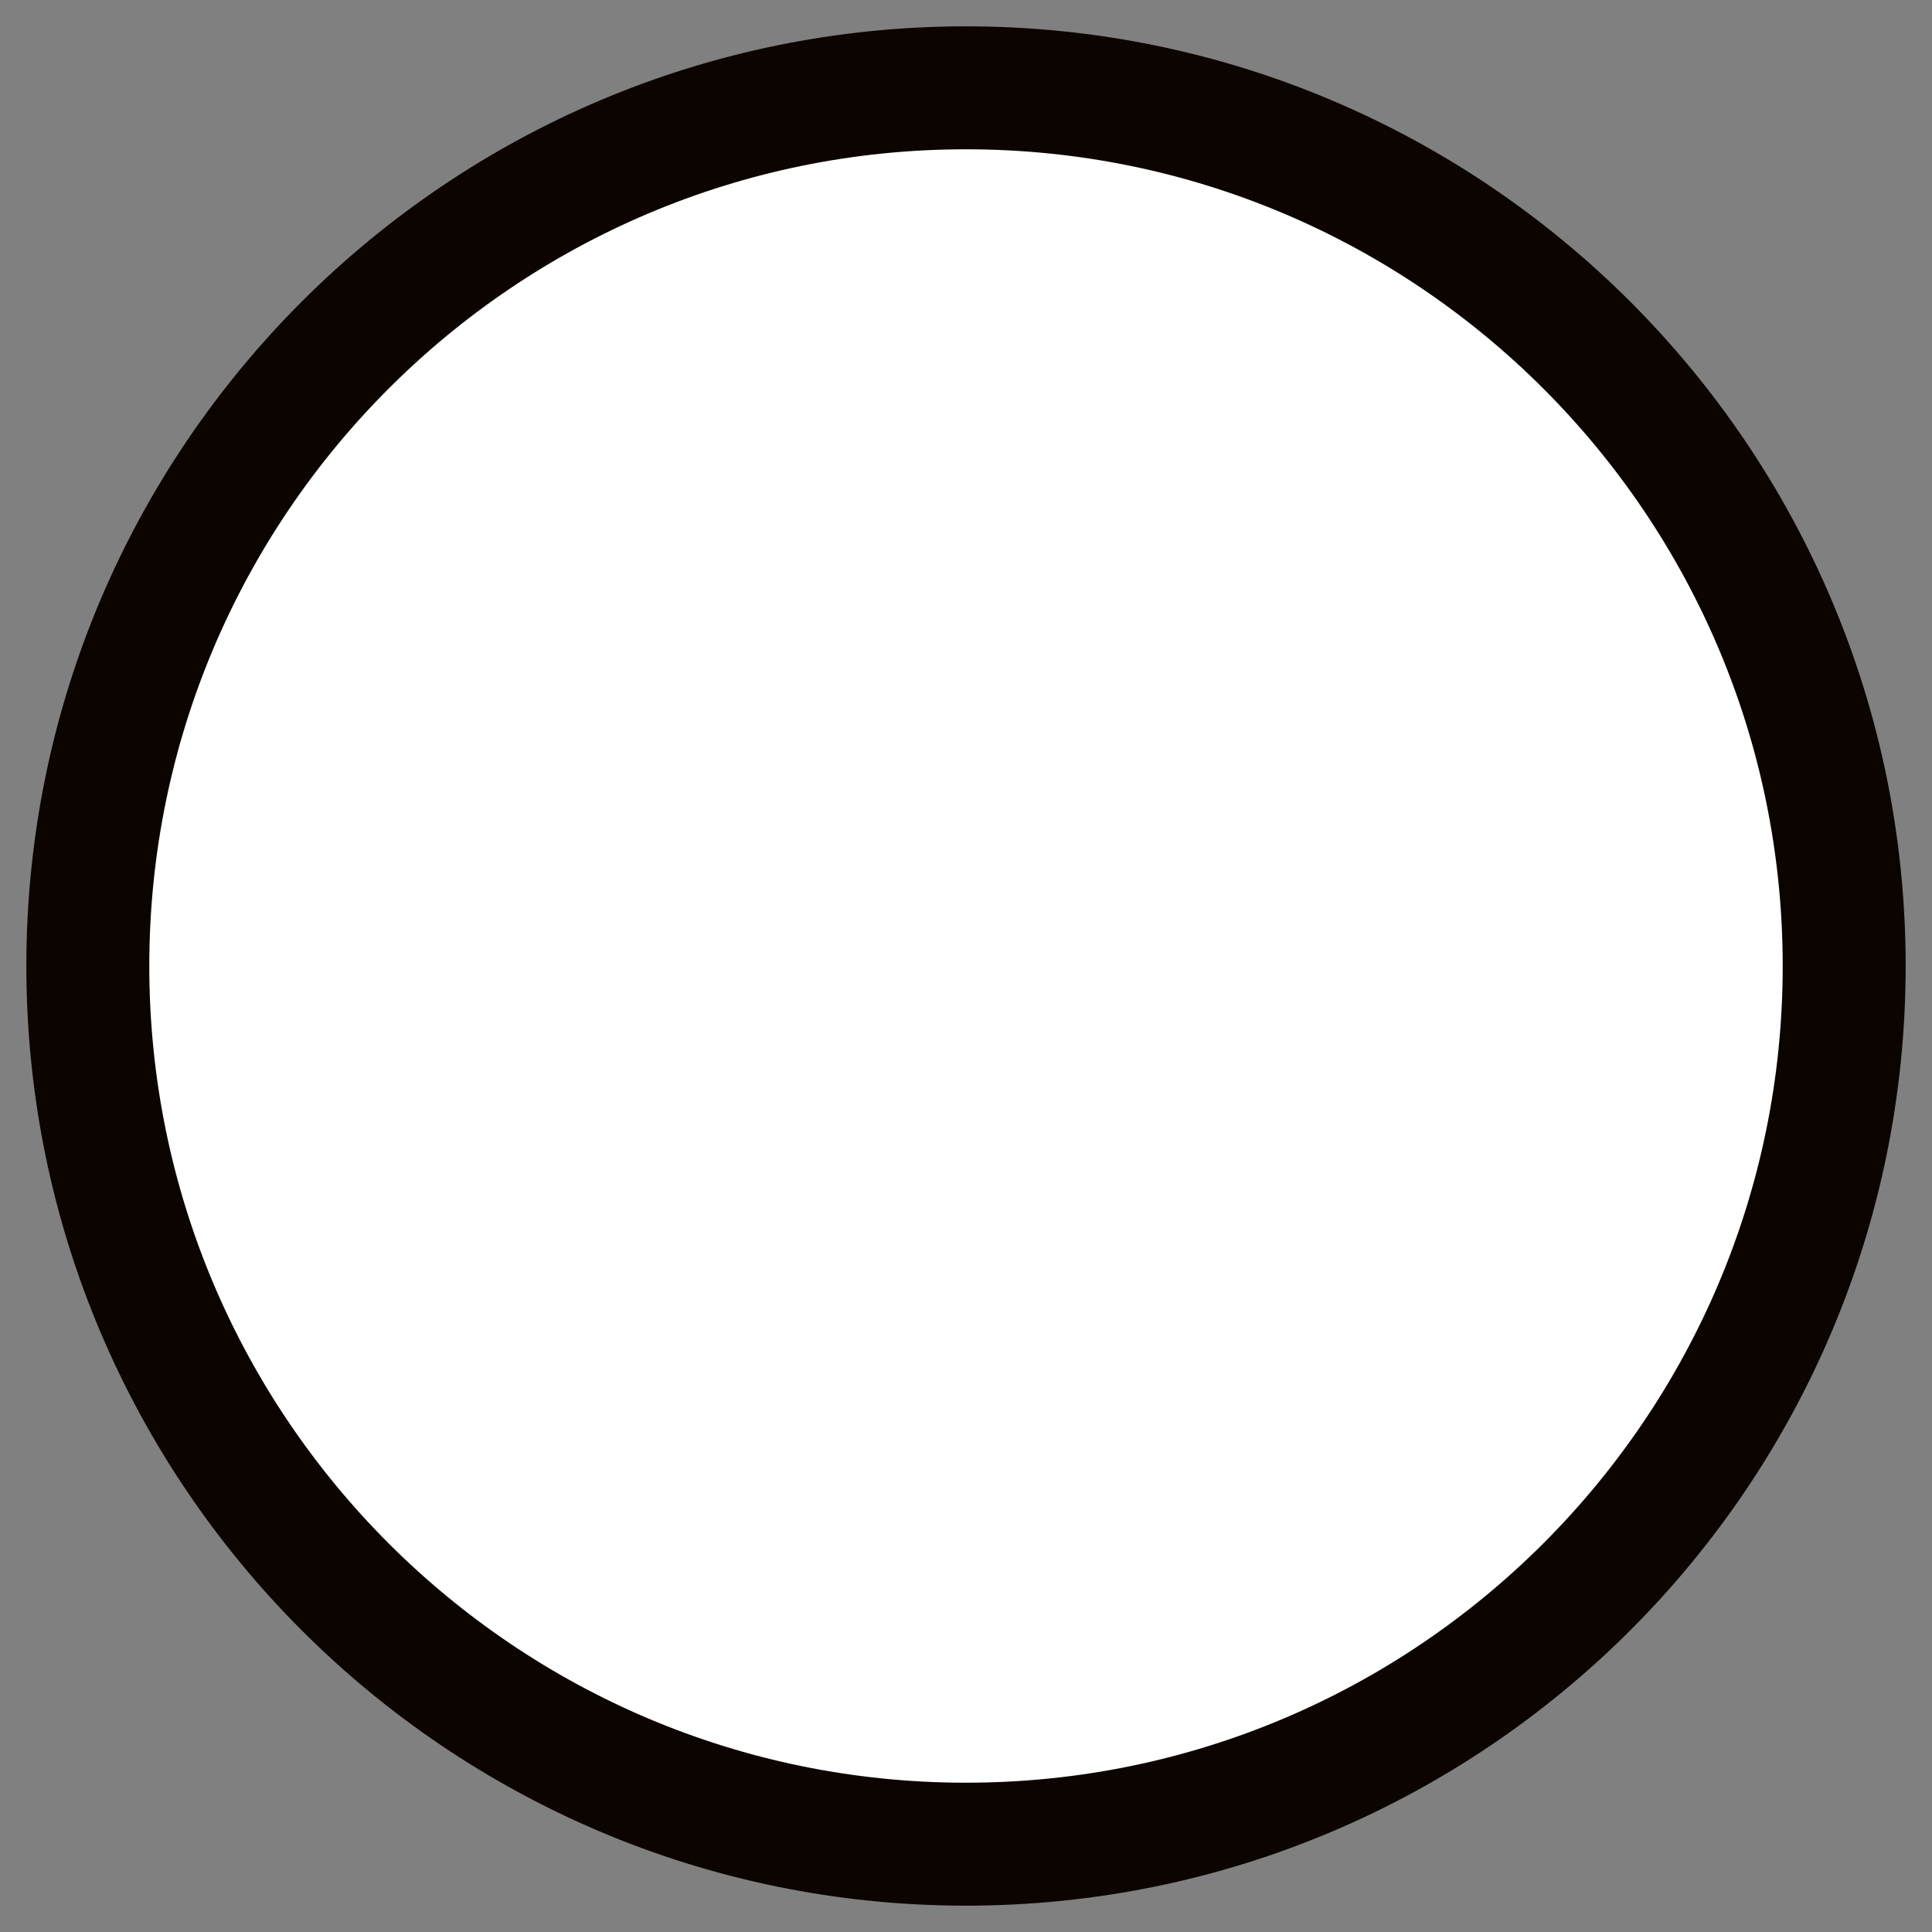 <?xml version="1.0" encoding="UTF-8" standalone="no"?>
<!DOCTYPE svg PUBLIC "-//W3C//DTD SVG 1.1//EN" "http://www.w3.org/Graphics/SVG/1.1/DTD/svg11.dtd">
<svg version="1.1" xmlns="http://www.w3.org/2000/svg" xmlns:xlink="http://www.w3.org/1999/xlink" preserveAspectRatio="xMidYMid meet" viewBox="0 0 110 110" width="110" height="110"><rect x="0" y="0" width="110" height="110" fill="#808080" stroke="none"/><defs><path d="M105 55C105 27.4 82.59 5 55 5C27.41 5 5 27.4 5 55C5 82.6 27.41 105 55 105C82.59 105 105 82.6 105 55Z" id="c1n5Df95mY"></path></defs><g><g><g><use xlink:href="#c1n5Df95mY" opacity="1" fill="#ffffff" fill-opacity="1"></use><g><use xlink:href="#c1n5Df95mY" opacity="1" fill-opacity="0" stroke="#0b0401" stroke-width="7" stroke-opacity="1"></use></g></g></g></g></svg>